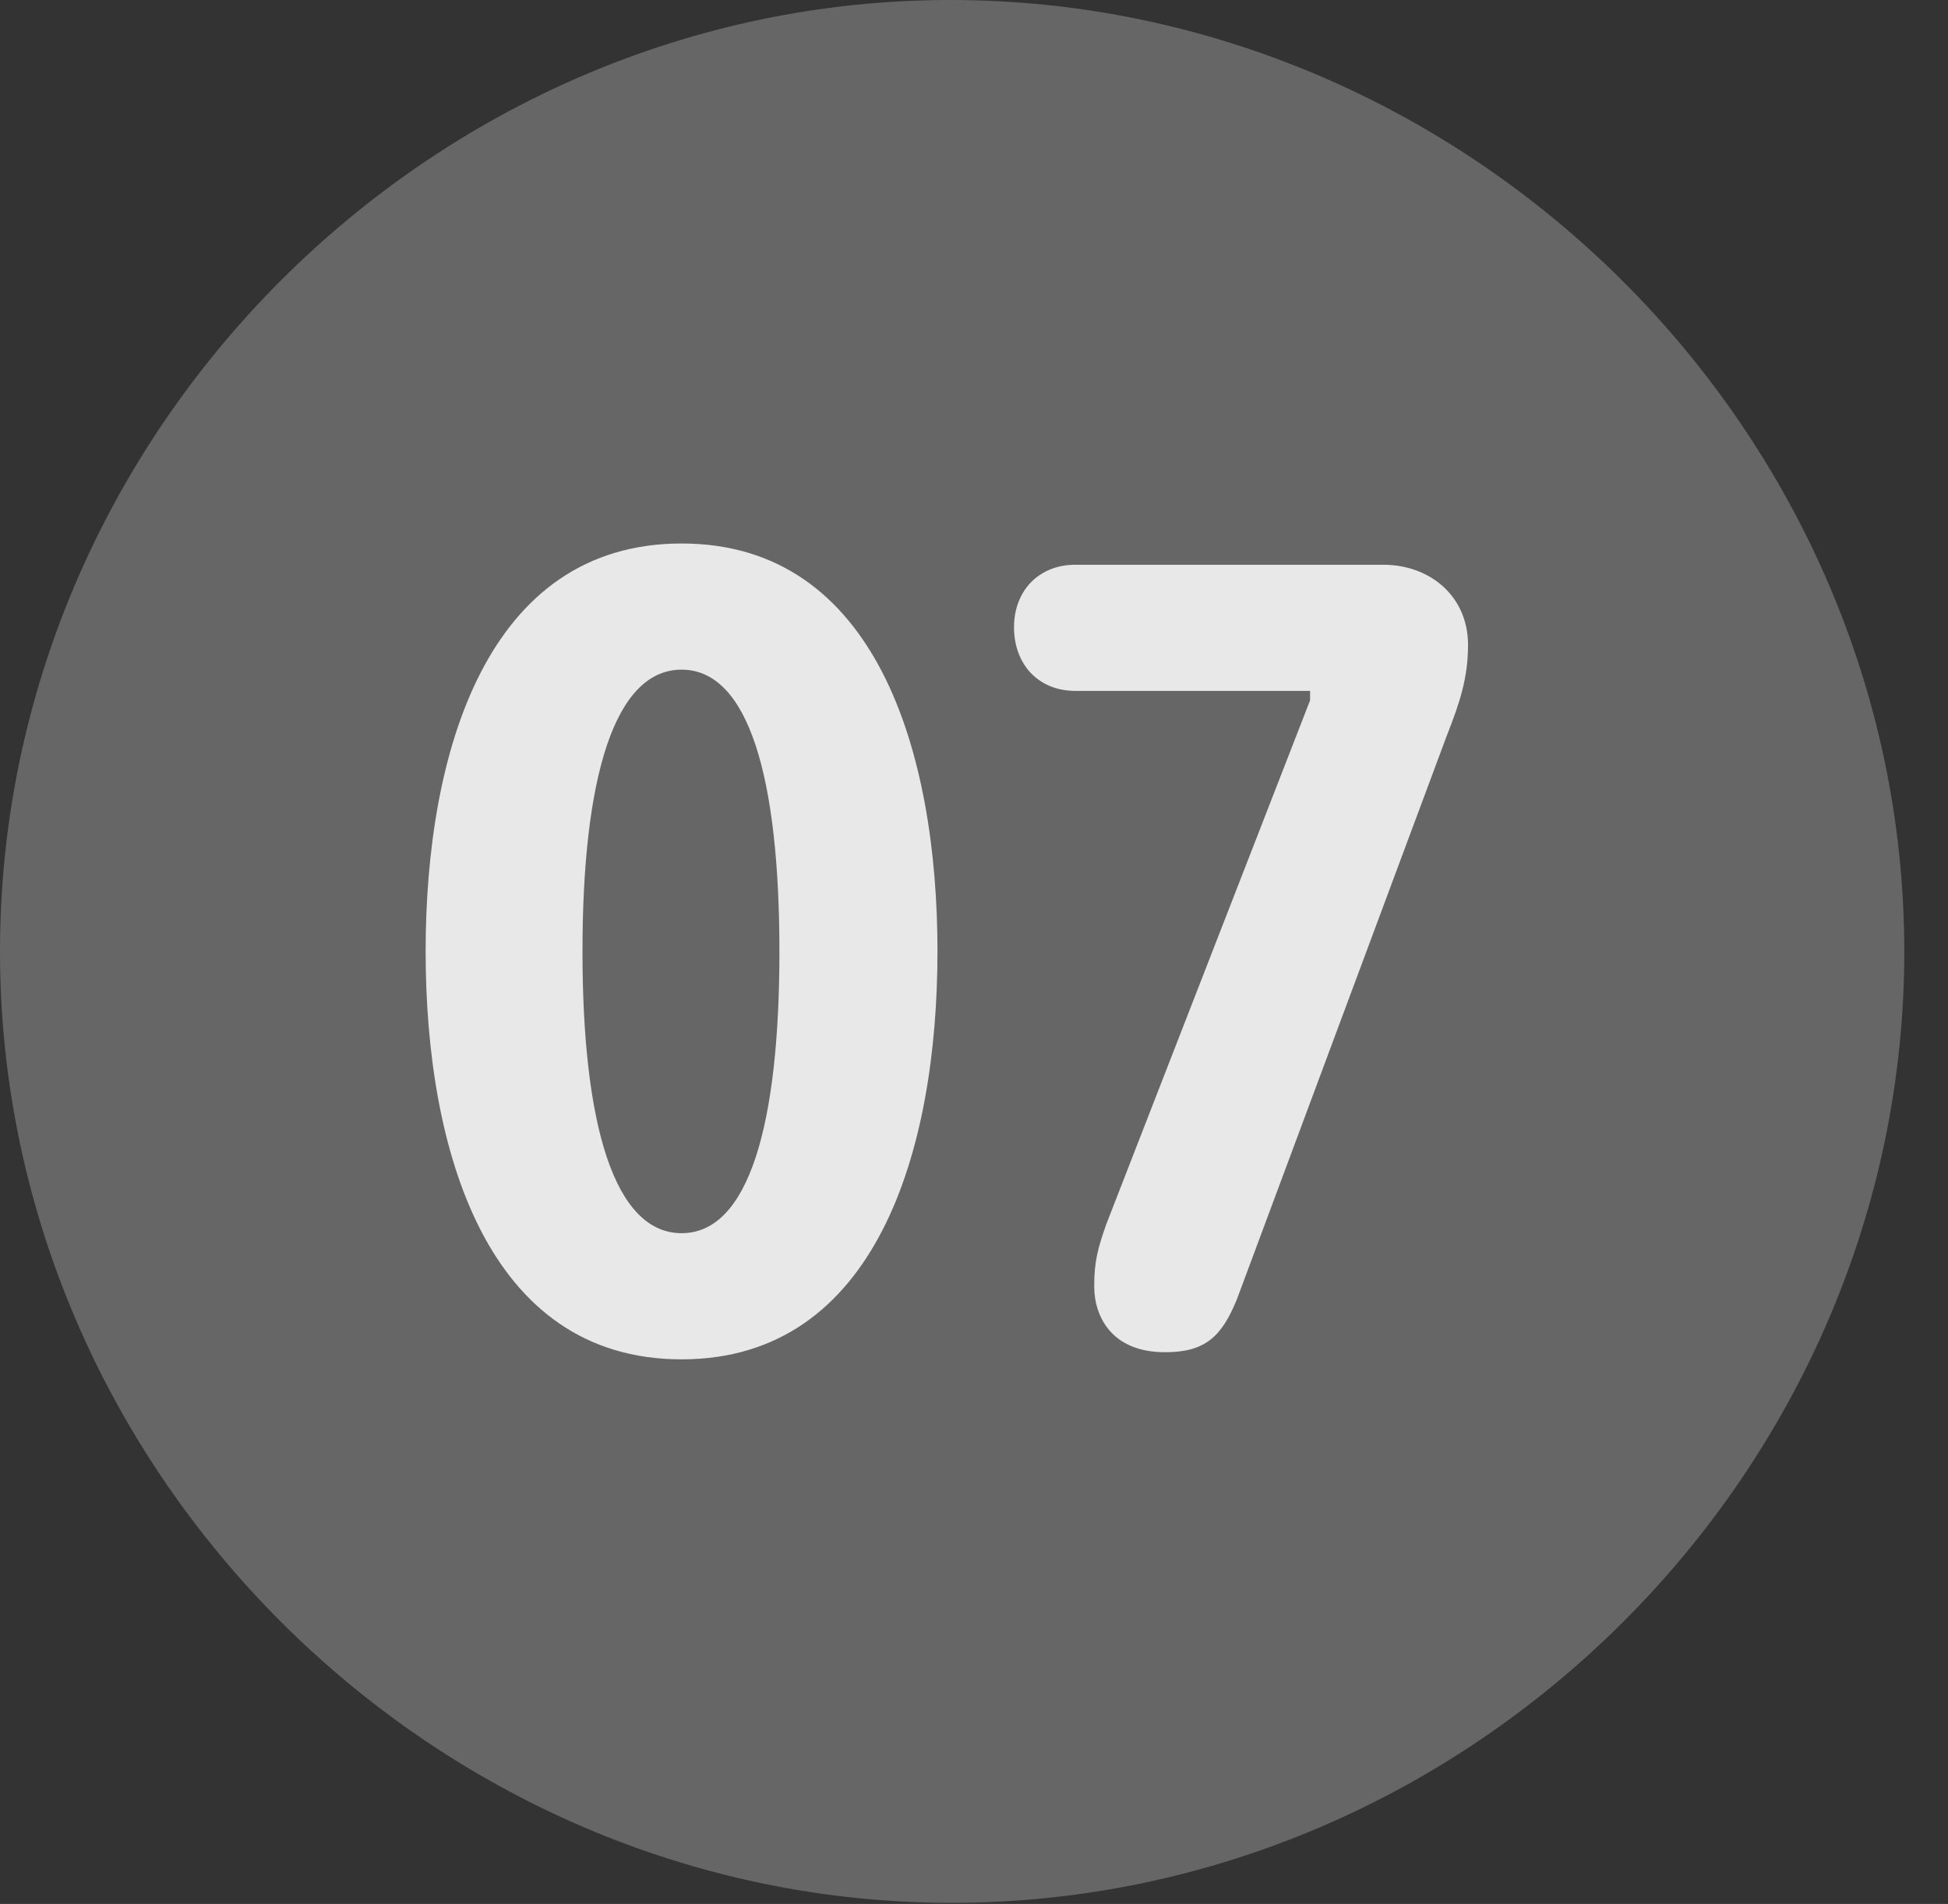 <?xml version="1.0" encoding="UTF-8"?>
<!--Generator: Apple Native CoreSVG 232.5-->
<!DOCTYPE svg
PUBLIC "-//W3C//DTD SVG 1.1//EN"
       "http://www.w3.org/Graphics/SVG/1.1/DTD/svg11.dtd">
<svg version="1.1" xmlns="http://www.w3.org/2000/svg" xmlns:xlink="http://www.w3.org/1999/xlink" width="16.133" height="15.771">
 <rect width="100%" height="100%" fill="#333333" stroke="none"/>
 <g>
  <rect height="15.771" opacity="0" width="16.133" x="0" y="0"/>
  <path d="M7.881 15.762C12.188 15.762 15.771 12.188 15.771 7.881C15.771 3.574 12.178 0 7.871 0C3.574 0 0 3.574 0 7.881C0 12.188 3.584 15.762 7.881 15.762Z" fill="#ffffff" fill-opacity="0.25"/>
  <path d="M5.645 11.26C4.033 11.26 3.525 9.531 3.525 7.881C3.525 6.23 4.033 4.502 5.645 4.502C7.256 4.502 7.764 6.23 7.764 7.881C7.764 9.531 7.256 11.26 5.645 11.26ZM5.645 10.215C6.201 10.215 6.455 9.316 6.455 7.881C6.455 6.445 6.201 5.547 5.645 5.547C5.088 5.547 4.824 6.445 4.824 7.881C4.824 9.316 5.088 10.215 5.645 10.215ZM9.648 11.201C9.209 11.201 9.062 10.908 9.062 10.654C9.062 10.449 9.092 10.342 9.16 10.146L10.85 5.801L10.85 5.723L8.906 5.723C8.604 5.723 8.398 5.508 8.398 5.195C8.398 4.893 8.604 4.678 8.906 4.678L11.455 4.678C11.846 4.678 12.158 4.941 12.158 5.342C12.158 5.615 12.09 5.82 11.982 6.094L10.244 10.762C10.117 11.074 9.98 11.201 9.648 11.201Z" fill="#ffffff" fill-opacity="0.85"/>
 </g>
</svg>
